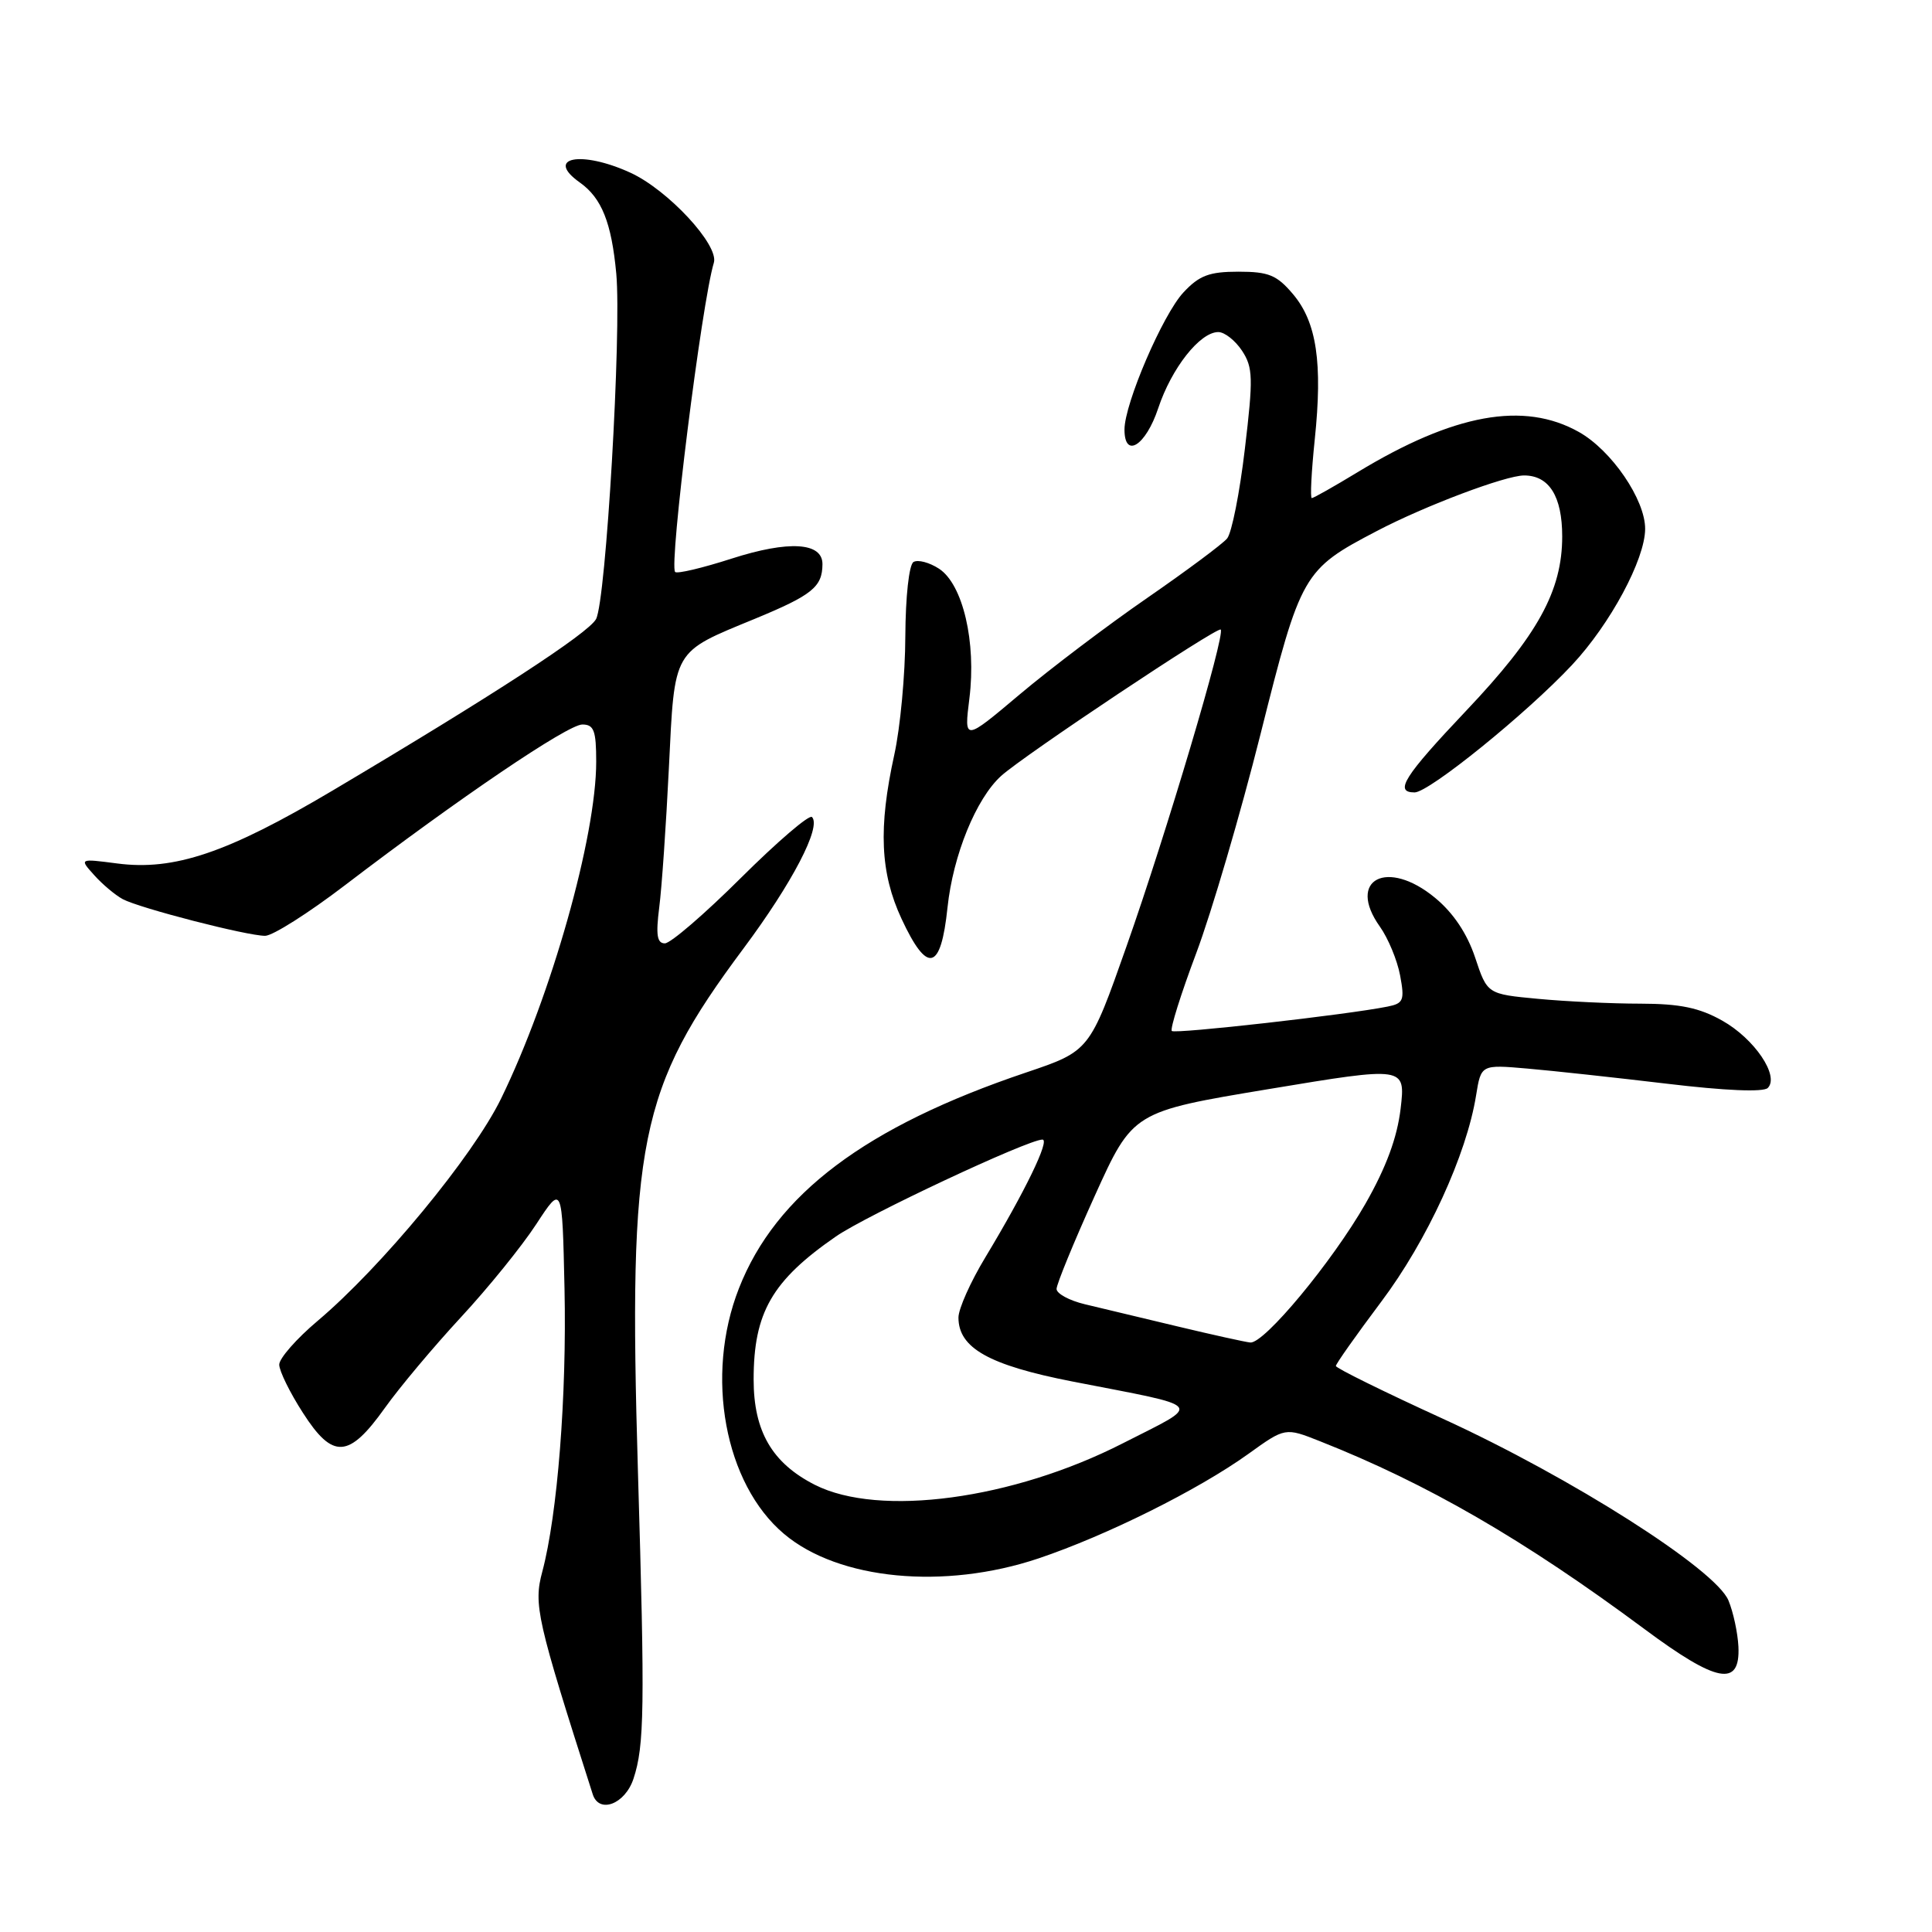 <?xml version="1.0" encoding="UTF-8" standalone="no"?>
<!DOCTYPE svg PUBLIC "-//W3C//DTD SVG 1.1//EN" "http://www.w3.org/Graphics/SVG/1.1/DTD/svg11.dtd" >
<svg xmlns="http://www.w3.org/2000/svg" xmlns:xlink="http://www.w3.org/1999/xlink" version="1.1" viewBox="0 0 256 256">
 <g >
 <path fill="currentColor"
d=" M 83.94 235.69 C 85.39 231.30 85.46 226.35 84.53 195.00 C 83.24 151.22 84.63 144.32 98.50 125.70 C 104.98 117.01 108.87 109.54 107.59 108.26 C 107.23 107.90 103.01 111.52 98.20 116.30 C 93.39 121.09 88.85 125.00 88.10 125.00 C 87.06 125.00 86.89 123.89 87.35 120.25 C 87.69 117.64 88.26 109.32 88.63 101.77 C 89.41 85.88 89.04 86.52 100.01 82.00 C 107.61 78.86 108.96 77.78 108.98 74.77 C 109.01 71.86 104.53 71.58 96.94 74.02 C 93.09 75.26 89.72 76.06 89.46 75.79 C 88.62 74.96 92.98 40.10 94.59 34.81 C 95.29 32.47 88.49 25.14 83.50 22.87 C 76.97 19.89 72.14 20.86 76.84 24.19 C 79.73 26.24 81.03 29.50 81.66 36.26 C 82.37 43.98 80.30 79.58 78.98 82.03 C 77.98 83.90 65.31 92.15 44.09 104.74 C 30.16 113.01 23.07 115.41 15.50 114.41 C 10.50 113.76 10.50 113.76 12.49 115.97 C 13.58 117.19 15.28 118.61 16.26 119.14 C 18.51 120.34 32.71 124.00 35.13 124.00 C 36.13 124.00 40.89 120.98 45.72 117.29 C 60.77 105.80 75.23 96.00 77.16 96.00 C 78.70 96.00 79.00 96.81 79.00 100.93 C 79.00 110.86 73.05 131.93 66.39 145.58 C 62.66 153.22 50.55 167.88 42.08 175.03 C 39.29 177.38 37.00 179.99 37.00 180.82 C 37.00 181.65 38.41 184.53 40.14 187.21 C 44.10 193.39 46.22 193.26 50.99 186.57 C 52.92 183.86 57.45 178.46 61.05 174.57 C 64.66 170.68 69.16 165.12 71.05 162.22 C 74.50 156.94 74.50 156.94 74.80 170.72 C 75.11 184.99 73.87 200.70 71.86 208.24 C 70.68 212.64 71.10 214.50 78.54 237.75 C 79.38 240.38 82.83 239.06 83.94 235.69 Z  M 230.35 218.19 C 230.26 216.37 229.67 213.61 229.03 212.07 C 227.32 207.94 208.21 195.78 191.21 188.00 C 183.40 184.43 177.01 181.28 177.01 181.00 C 177.01 180.72 179.71 176.90 183.01 172.50 C 189.10 164.40 194.33 153.01 195.59 145.14 C 196.25 141.06 196.25 141.06 202.37 141.59 C 205.74 141.88 214.08 142.79 220.90 143.60 C 228.57 144.52 233.66 144.74 234.24 144.16 C 235.82 142.58 232.48 137.64 228.21 135.24 C 225.17 133.53 222.61 133.00 217.36 132.99 C 213.59 132.99 207.48 132.70 203.78 132.35 C 197.07 131.72 197.07 131.72 195.46 126.87 C 194.40 123.70 192.57 120.96 190.17 118.98 C 183.82 113.71 178.39 116.53 182.84 122.78 C 183.93 124.31 185.14 127.22 185.52 129.24 C 186.14 132.55 185.97 132.96 183.85 133.38 C 178.48 134.46 155.70 137.03 155.27 136.61 C 155.02 136.35 156.47 131.72 158.50 126.32 C 160.53 120.92 164.37 107.84 167.03 97.26 C 172.38 75.95 172.65 75.48 182.46 70.35 C 188.82 67.02 199.49 63.00 201.95 63.00 C 205.27 63.00 207.00 65.77 207.00 71.08 C 207.00 78.29 203.76 84.17 194.29 94.16 C 186.04 102.87 184.69 105.00 187.44 105.00 C 189.36 105.00 202.31 94.52 208.31 88.10 C 213.37 82.69 217.97 74.13 217.99 70.09 C 218.01 66.21 213.54 59.67 209.21 57.24 C 201.91 53.14 192.65 54.82 179.87 62.58 C 176.77 64.46 174.05 66.00 173.82 66.00 C 173.59 66.00 173.77 62.51 174.21 58.25 C 175.27 48.09 174.47 42.71 171.35 39.00 C 169.20 36.45 168.12 36.00 164.10 36.00 C 160.23 36.00 158.91 36.50 156.81 38.75 C 154.07 41.69 149.00 53.48 149.00 56.92 C 149.00 60.84 151.82 59.06 153.47 54.09 C 155.24 48.77 159.00 44.00 161.43 44.00 C 162.27 44.00 163.68 45.12 164.58 46.48 C 166.03 48.69 166.07 50.10 164.95 59.49 C 164.27 65.28 163.21 70.62 162.60 71.35 C 162.00 72.08 157.22 75.63 152.00 79.24 C 146.78 82.84 139.18 88.59 135.12 92.01 C 127.74 98.23 127.74 98.23 128.45 92.54 C 129.38 85.09 127.59 77.43 124.43 75.36 C 123.14 74.52 121.62 74.12 121.04 74.47 C 120.45 74.84 119.99 79.04 119.96 84.31 C 119.95 89.36 119.29 96.42 118.50 100.00 C 116.37 109.70 116.63 115.66 119.46 121.75 C 122.89 129.11 124.67 128.67 125.55 120.25 C 126.28 113.32 129.34 105.81 132.66 102.81 C 135.66 100.09 161.33 82.99 161.75 83.42 C 162.39 84.05 154.55 110.42 149.27 125.39 C 144.38 139.27 144.38 139.27 135.94 142.12 C 114.71 149.28 102.79 158.24 97.91 170.72 C 93.37 182.30 96.01 196.62 103.90 203.26 C 111.13 209.35 125.11 210.69 137.60 206.50 C 146.61 203.47 158.75 197.43 165.40 192.66 C 170.29 189.14 170.29 189.14 174.90 190.97 C 189.12 196.59 201.97 204.03 217.90 215.86 C 227.53 223.01 230.60 223.58 230.35 218.19 Z  M 107.98 196.75 C 102.31 193.87 99.86 189.66 99.86 182.79 C 99.86 173.93 102.29 169.70 110.76 163.84 C 114.80 161.04 136.21 151.00 138.13 151.00 C 139.16 151.00 135.81 157.90 130.56 166.61 C 128.60 169.85 127.00 173.43 127.00 174.58 C 127.00 178.62 131.04 180.89 142.07 183.05 C 160.02 186.55 159.42 185.82 148.79 191.24 C 134.19 198.69 116.52 201.07 107.98 196.75 Z  M 156.00 175.75 C 151.32 174.63 145.81 173.31 143.75 172.82 C 141.69 172.33 140.00 171.41 140.00 170.79 C 140.00 170.17 142.27 164.63 145.05 158.48 C 150.11 147.30 150.11 147.30 168.17 144.30 C 186.24 141.30 186.24 141.30 185.59 146.90 C 185.13 150.75 183.68 154.68 180.93 159.50 C 176.53 167.19 167.51 178.06 165.67 177.89 C 165.03 177.83 160.68 176.87 156.00 175.75 Z "/>
</g>
</svg>